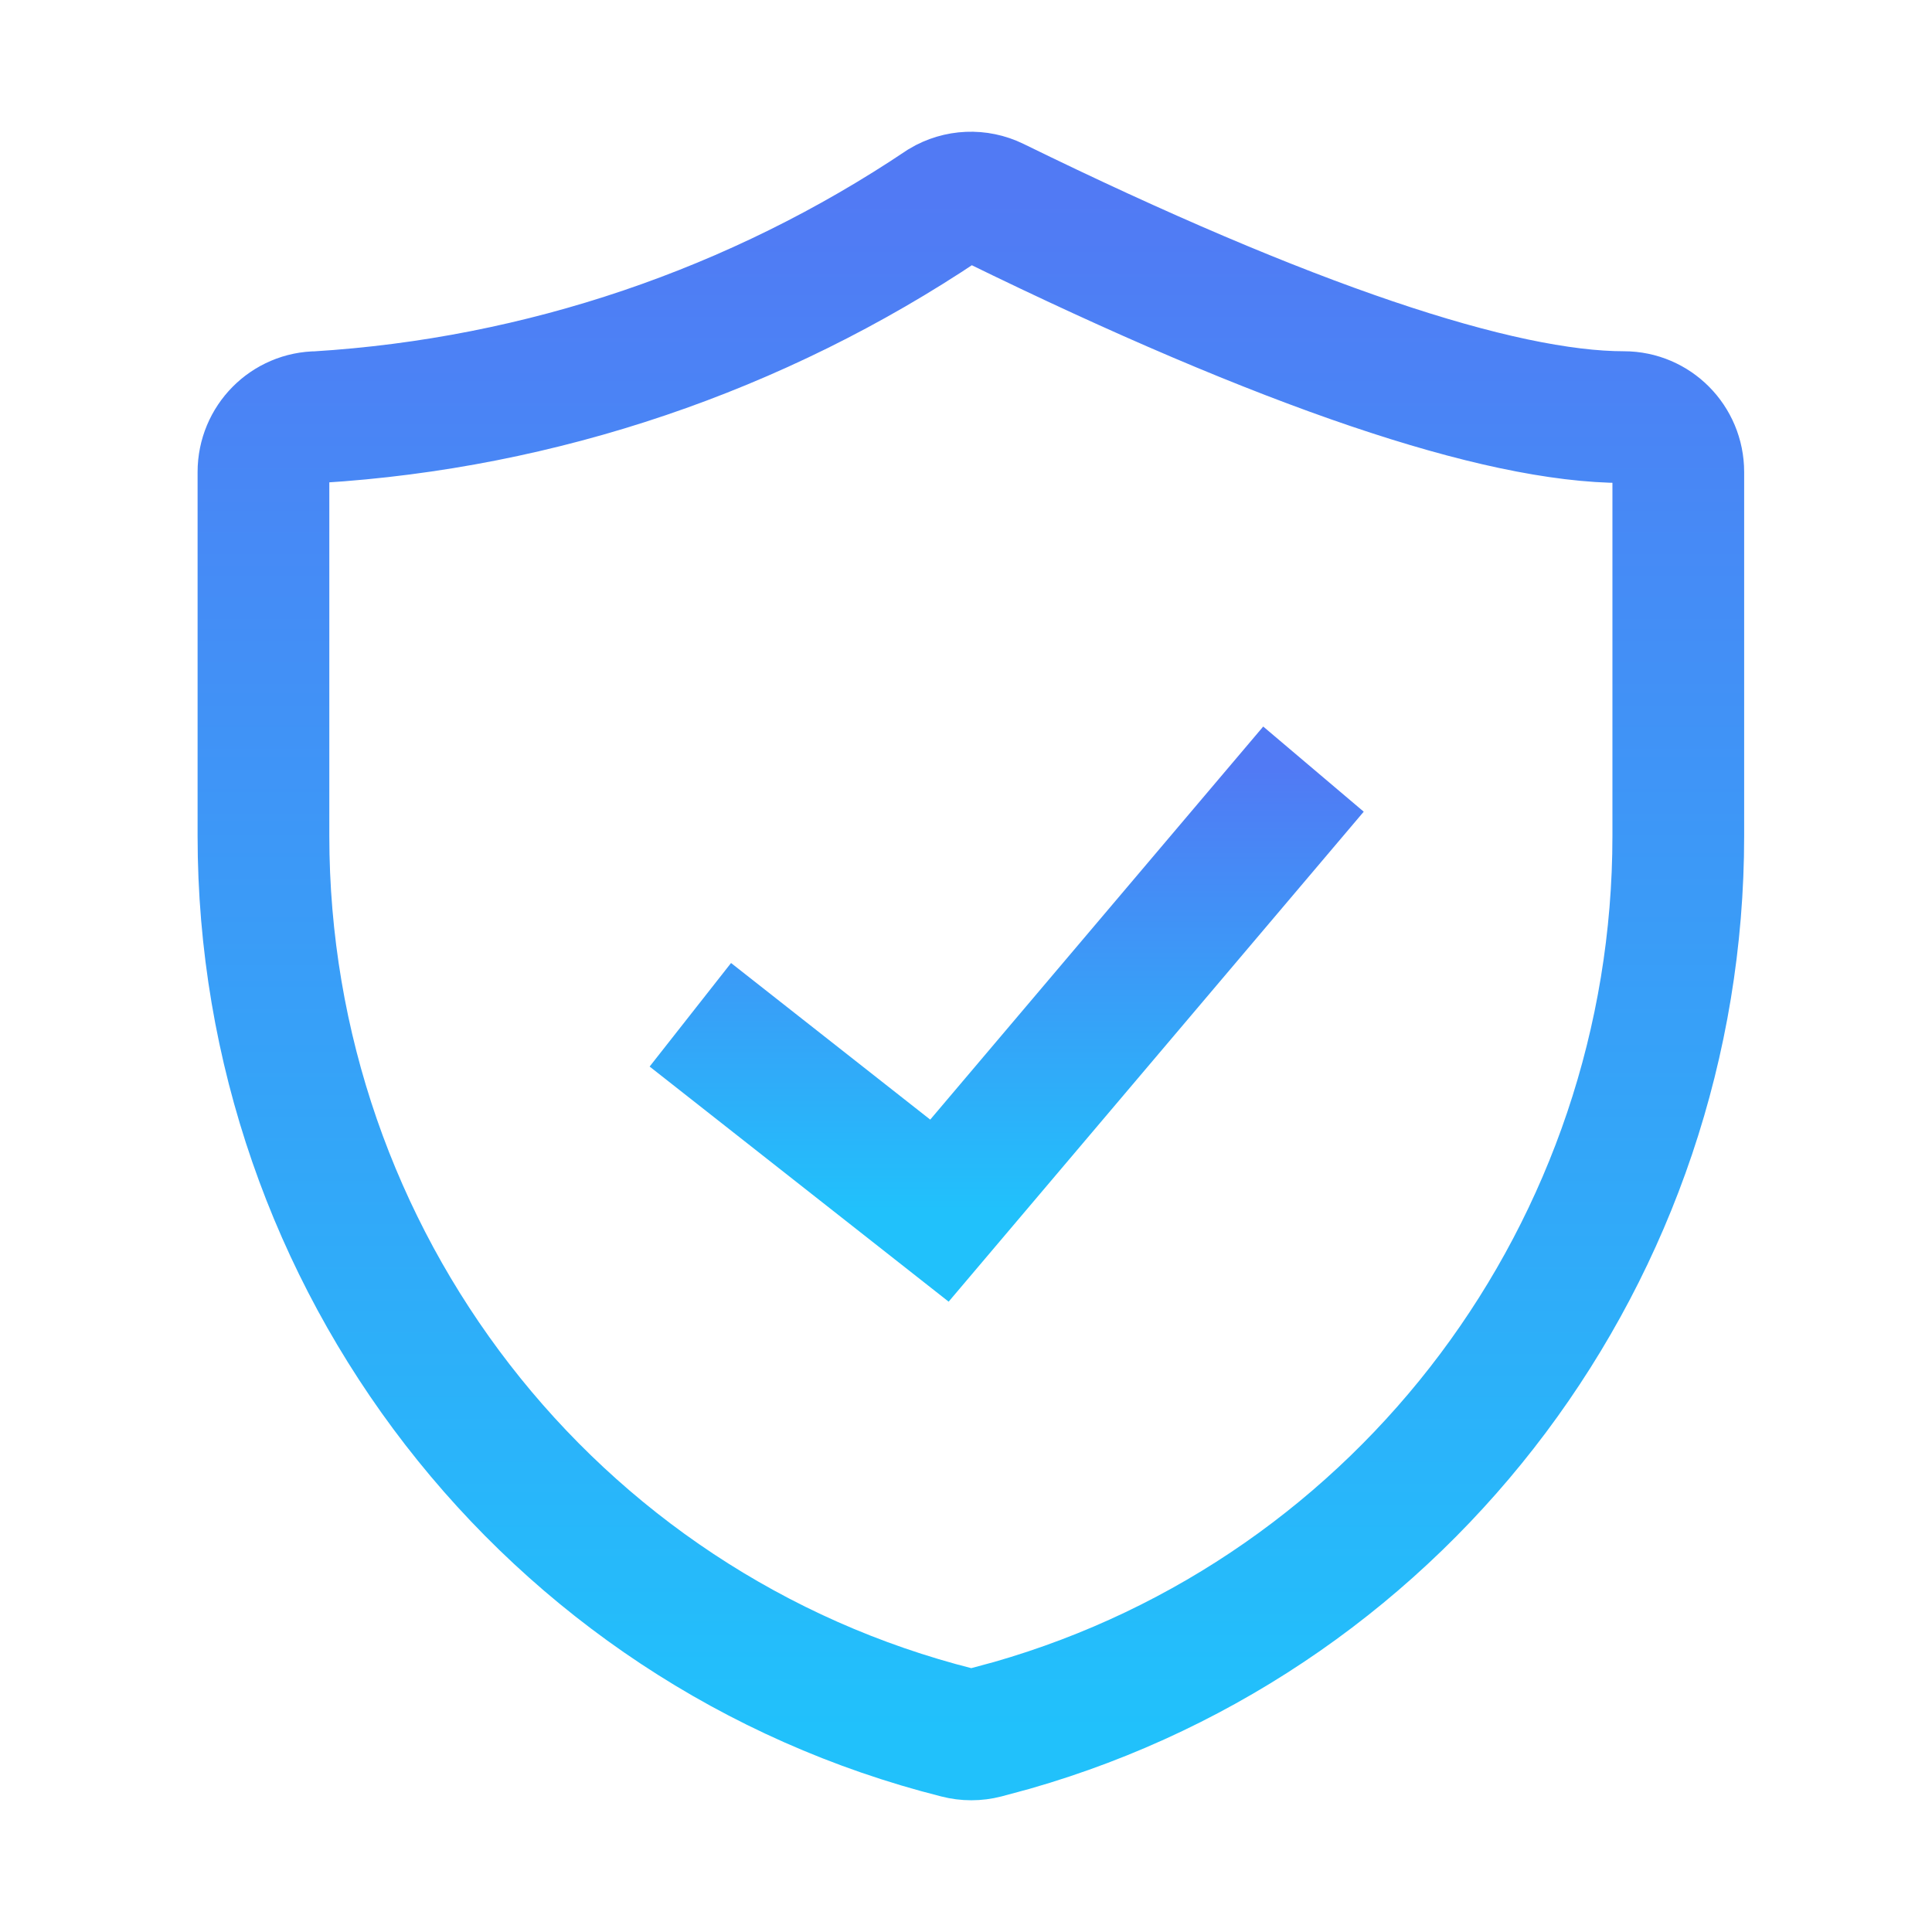 <?xml version="1.0" encoding="UTF-8"?>
<svg width="88px" height="88px" viewBox="0 0 88 88" version="1.1" xmlns="http://www.w3.org/2000/svg" xmlns:xlink="http://www.w3.org/1999/xlink">
    <!-- Generator: Sketch 59.1 (86144) - https://sketch.com -->
    <title>布防</title>
    <desc>Created with Sketch.</desc>
    <defs>
        <linearGradient x1="50%" y1="0%" x2="50%" y2="100%" id="linearGradient-1">
            <stop stop-color="#517AF4" offset="0%"></stop>
            <stop stop-color="#21C1FB" offset="100%"></stop>
        </linearGradient>
        <linearGradient x1="50%" y1="0%" x2="50%" y2="100%" id="linearGradient-2">
            <stop stop-color="#517AF4" offset="0%"></stop>
            <stop stop-color="#21C1FB" offset="100%"></stop>
        </linearGradient>
    </defs>
    <g id="页面-1" stroke="none" stroke-width="1" fill="none" fill-rule="evenodd">
        <g id="切图暗色" transform="translate(-333, -754)" stroke-width="6">
            <g id="编组" transform="translate(38, 96)">
                <g id="布防" transform="translate(307, 667)">
                    <path d="M30.958,0.35 C22.475,6.042 12.649,9.371 2.479,9.999 C1.11,9.999 0,11.118 0,12.499 L0,29.073 C-0.001,48.394 13.037,65.236 31.622,69.921 C32.029,70.026 32.455,70.026 32.862,69.921 L34.101,69.586 C52.056,64.439 64.444,47.899 64.444,29.073 L64.444,12.499 C64.444,11.118 63.335,9.999 61.966,9.999 C56.25,9.999 46.598,6.759 33.303,0.25 C32.554,-0.116 31.674,-0.078 30.958,0.35 Z" id="路径" stroke="url(#linearGradient-1)"></path>
                    <polyline id="路径-3" stroke="url(#linearGradient-2)" points="19.444 37.222 30.79 46.143 47.827 26.032"></polyline>
                </g>
            </g>
        </g>
    </g>
</svg>